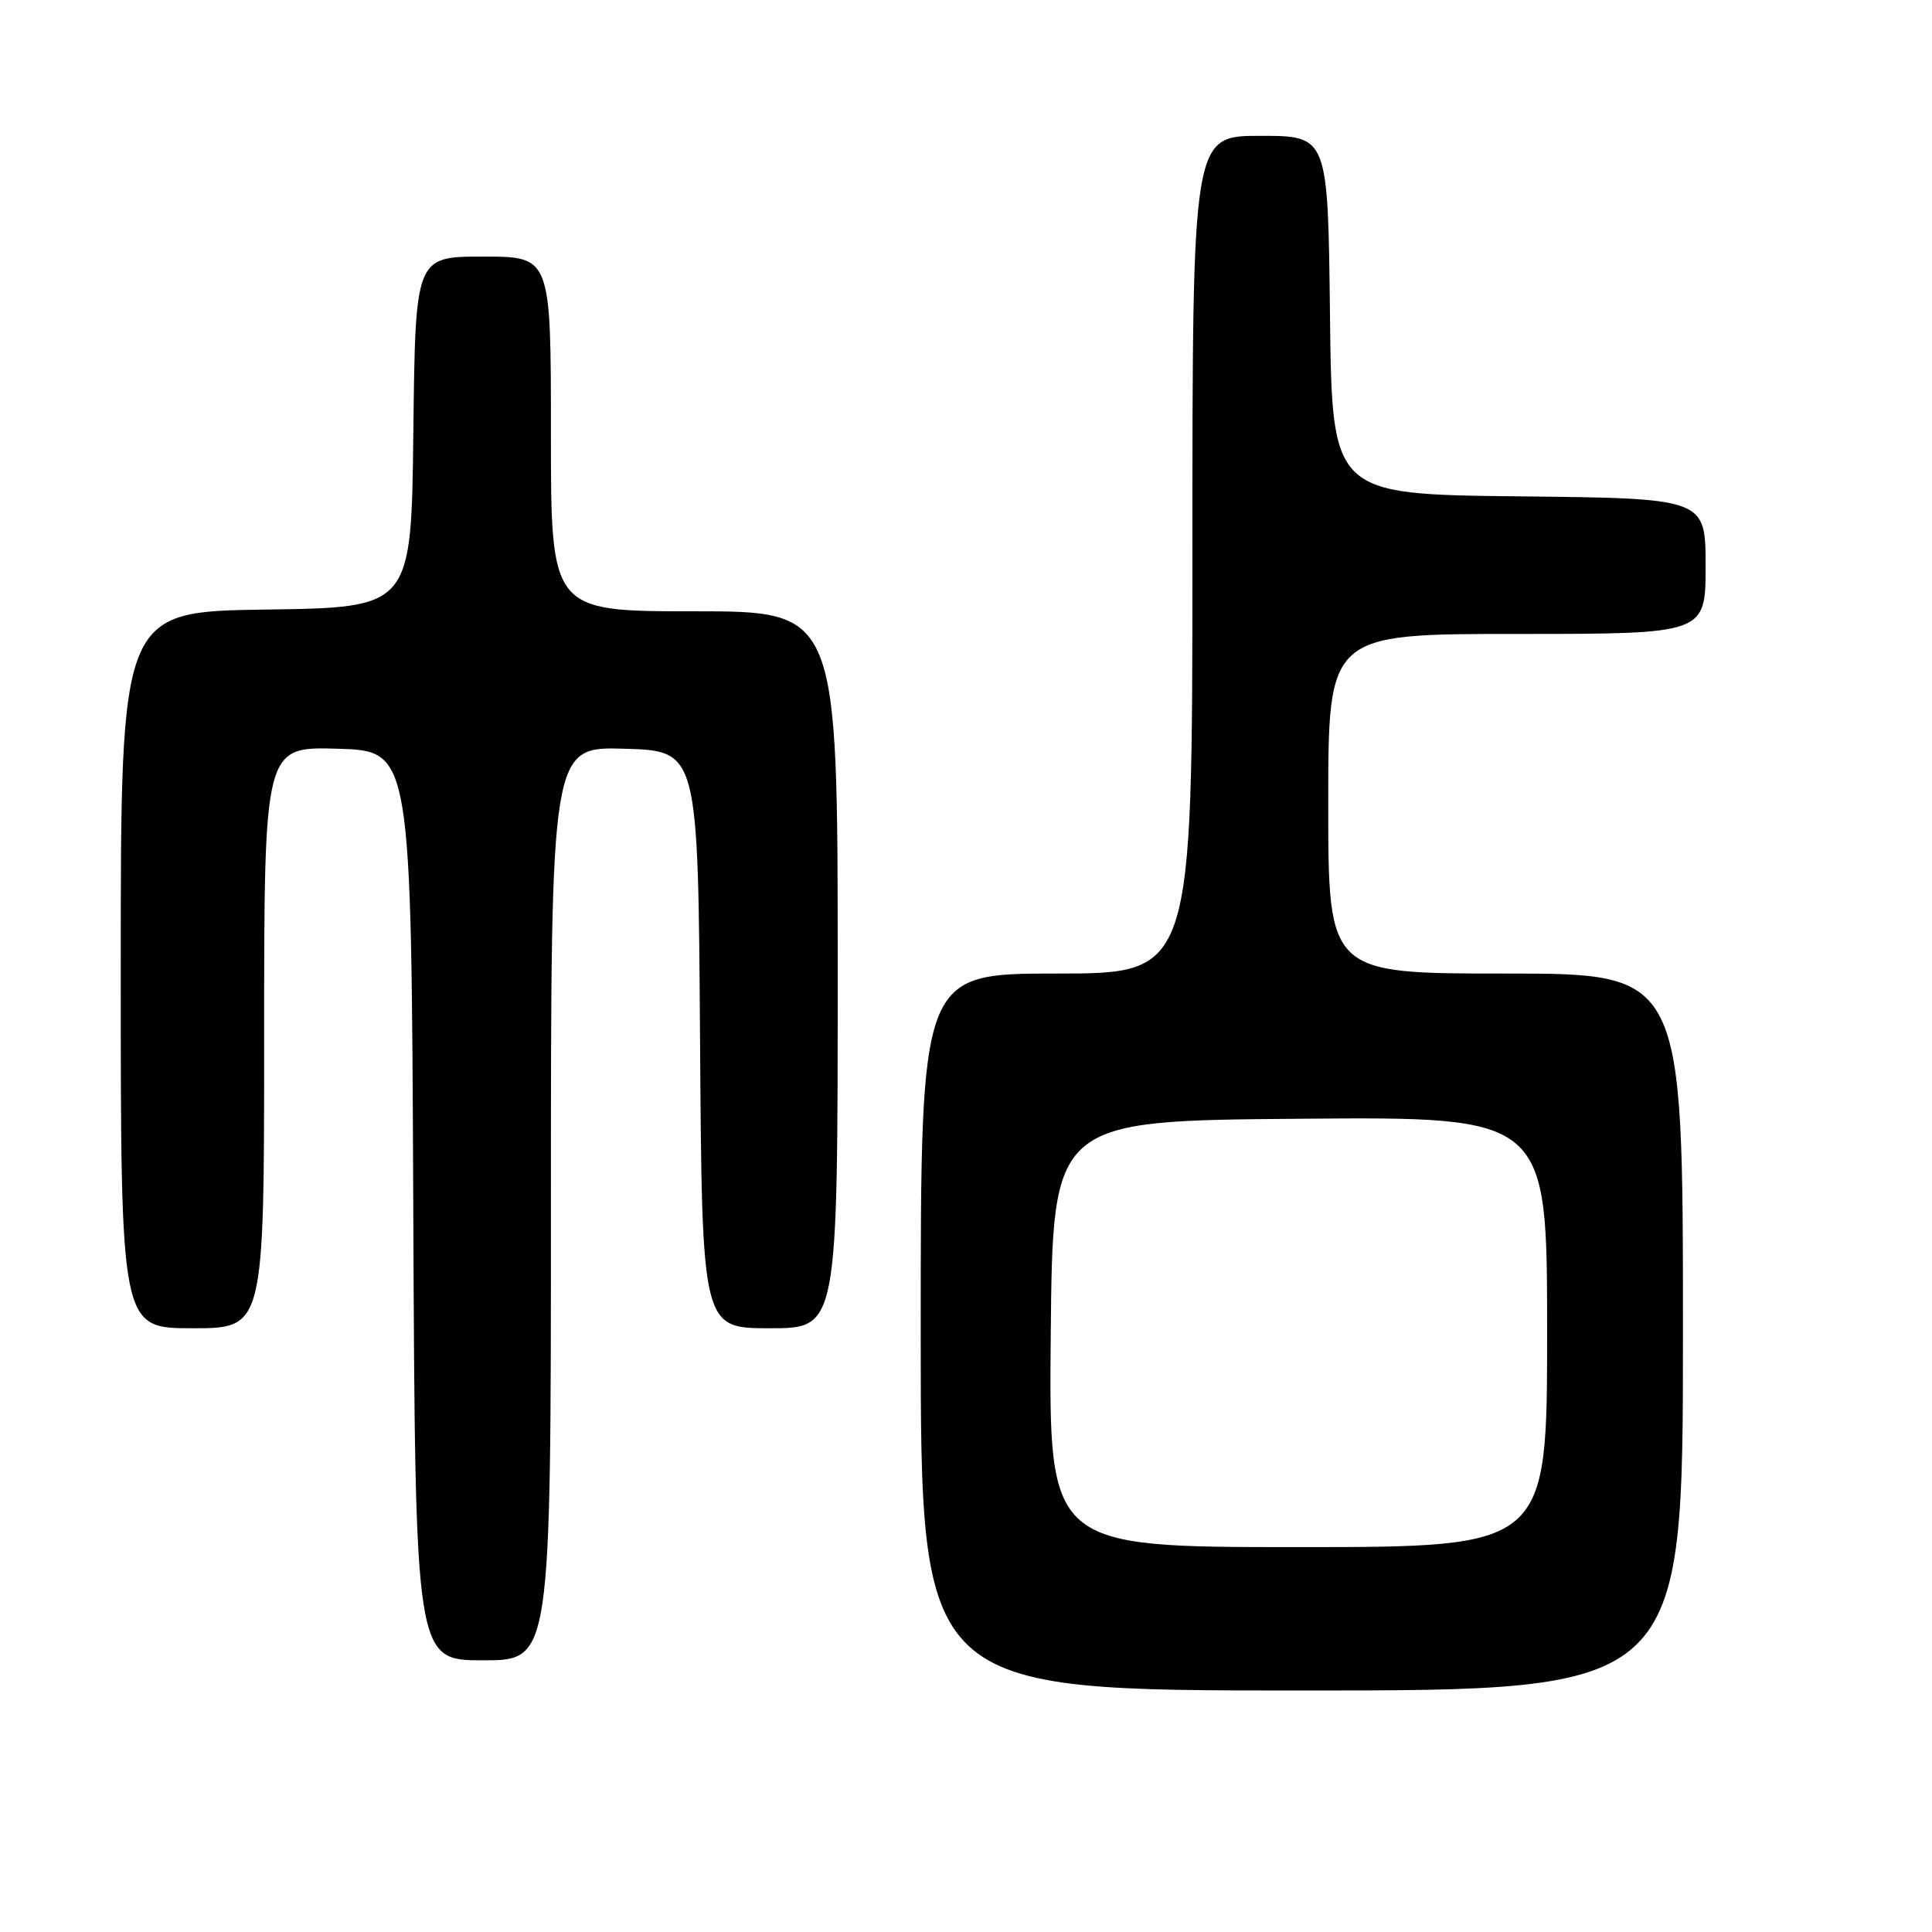 <?xml version="1.0" encoding="UTF-8" standalone="no"?>
<!DOCTYPE svg PUBLIC "-//W3C//DTD SVG 1.1//EN" "http://www.w3.org/Graphics/SVG/1.1/DTD/svg11.dtd" >
<svg xmlns="http://www.w3.org/2000/svg" xmlns:xlink="http://www.w3.org/1999/xlink" version="1.1" viewBox="0 0 256 256">
 <g >
 <path fill="currentColor"
d=" M 223.00 176.50 C 223.00 129.00 223.00 129.00 199.50 129.00 C 176.00 129.00 176.00 129.00 176.00 106.50 C 176.00 84.00 176.00 84.00 201.00 84.00 C 226.00 84.00 226.00 84.00 226.00 75.02 C 226.00 66.03 226.00 66.03 201.25 65.77 C 176.50 65.50 176.50 65.50 176.23 41.75 C 175.96 18.00 175.96 18.00 166.98 18.00 C 158.00 18.00 158.00 18.00 158.00 73.50 C 158.00 129.00 158.00 129.00 140.00 129.00 C 122.00 129.00 122.00 129.00 122.00 176.50 C 122.00 224.00 122.00 224.00 172.50 224.00 C 223.00 224.00 223.00 224.00 223.00 176.50 Z  M 73.00 159.46 C 73.00 98.93 73.00 98.93 82.75 99.21 C 92.50 99.50 92.50 99.50 92.76 137.75 C 93.02 176.00 93.02 176.00 102.01 176.00 C 111.00 176.00 111.00 176.00 111.00 128.50 C 111.00 81.00 111.00 81.00 92.00 81.00 C 73.00 81.00 73.00 81.00 73.00 57.50 C 73.00 34.00 73.00 34.00 64.02 34.00 C 55.04 34.00 55.04 34.00 54.77 57.25 C 54.50 80.50 54.50 80.50 35.25 80.77 C 16.00 81.04 16.00 81.04 16.00 128.52 C 16.00 176.00 16.00 176.00 25.50 176.00 C 35.00 176.00 35.00 176.00 35.00 137.46 C 35.00 98.93 35.00 98.93 44.75 99.21 C 54.50 99.50 54.50 99.50 54.76 159.75 C 55.02 220.00 55.02 220.00 64.01 220.00 C 73.00 220.00 73.00 220.00 73.00 159.46 Z  M 139.23 176.75 C 139.50 148.50 139.50 148.50 172.25 148.24 C 205.00 147.97 205.00 147.97 205.00 176.49 C 205.00 205.00 205.00 205.00 171.98 205.00 C 138.97 205.00 138.97 205.00 139.23 176.75 Z "/>
</g>
</svg>